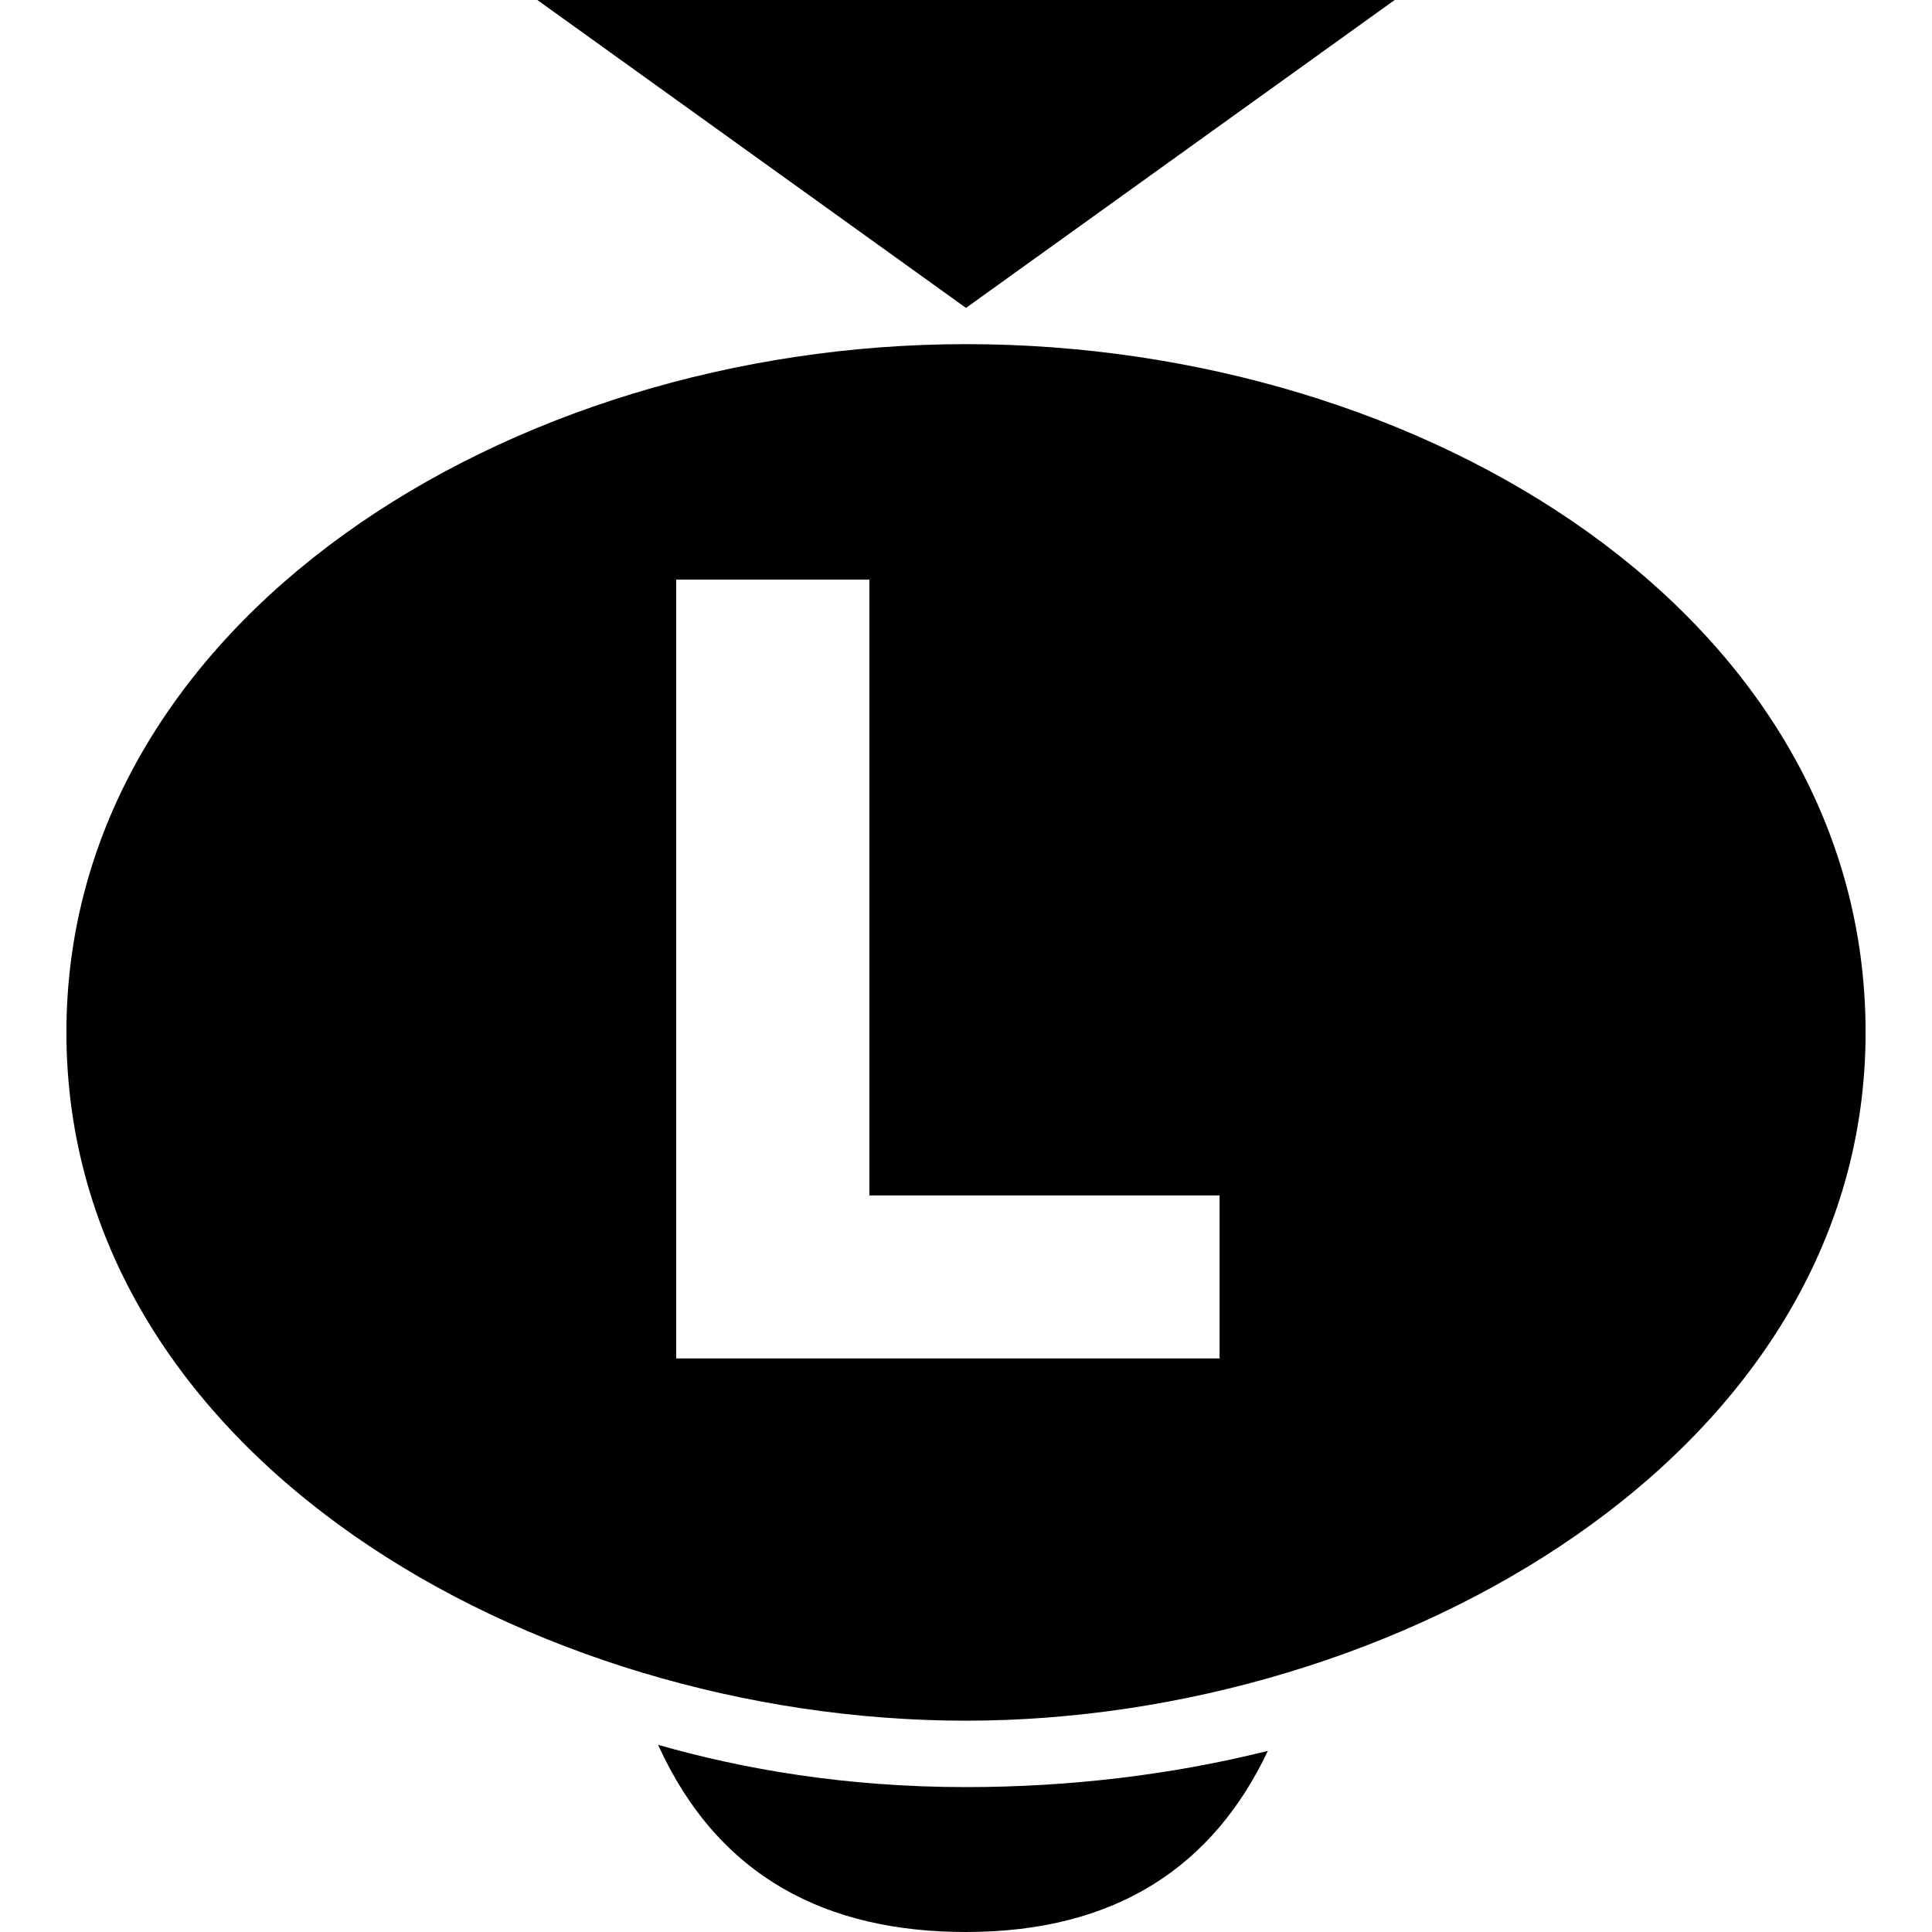 <?xml version="1.0" encoding="utf-8"?>
<!-- Generator: Adobe Illustrator 23.0.4, SVG Export Plug-In . SVG Version: 6.00 Build 0)  -->
<svg version="1.1" id="Layer_1" xmlns="http://www.w3.org/2000/svg" xmlns:xlink="http://www.w3.org/1999/xlink" x="0px" y="0px"
	 width="32px" height="32px" viewBox="0 0 32 32" style="enable-background:new 0 0 32 32;" xml:space="preserve">
<path d="M23.1,0L16,5.1L8.9,0H23.1z M16,5.7c-7.6,0-14.9,4.6-14.9,11.4c0,7,7.7,11.4,14.9,11.4c7.1,0,14.9-4.4,14.9-11.4
	C30.9,10.2,23.6,5.7,16,5.7z M20.2,22.5h-9V9.6h3.2v10.2h5.8V22.5z M16,29.6c1.7,0,3.4-0.2,5-0.6c-0.9,1.9-2.5,3-5,3
	c-2.3,0-4.1-0.9-5.1-3.1C12.3,29.3,14,29.6,16,29.6z"/>
</svg>
